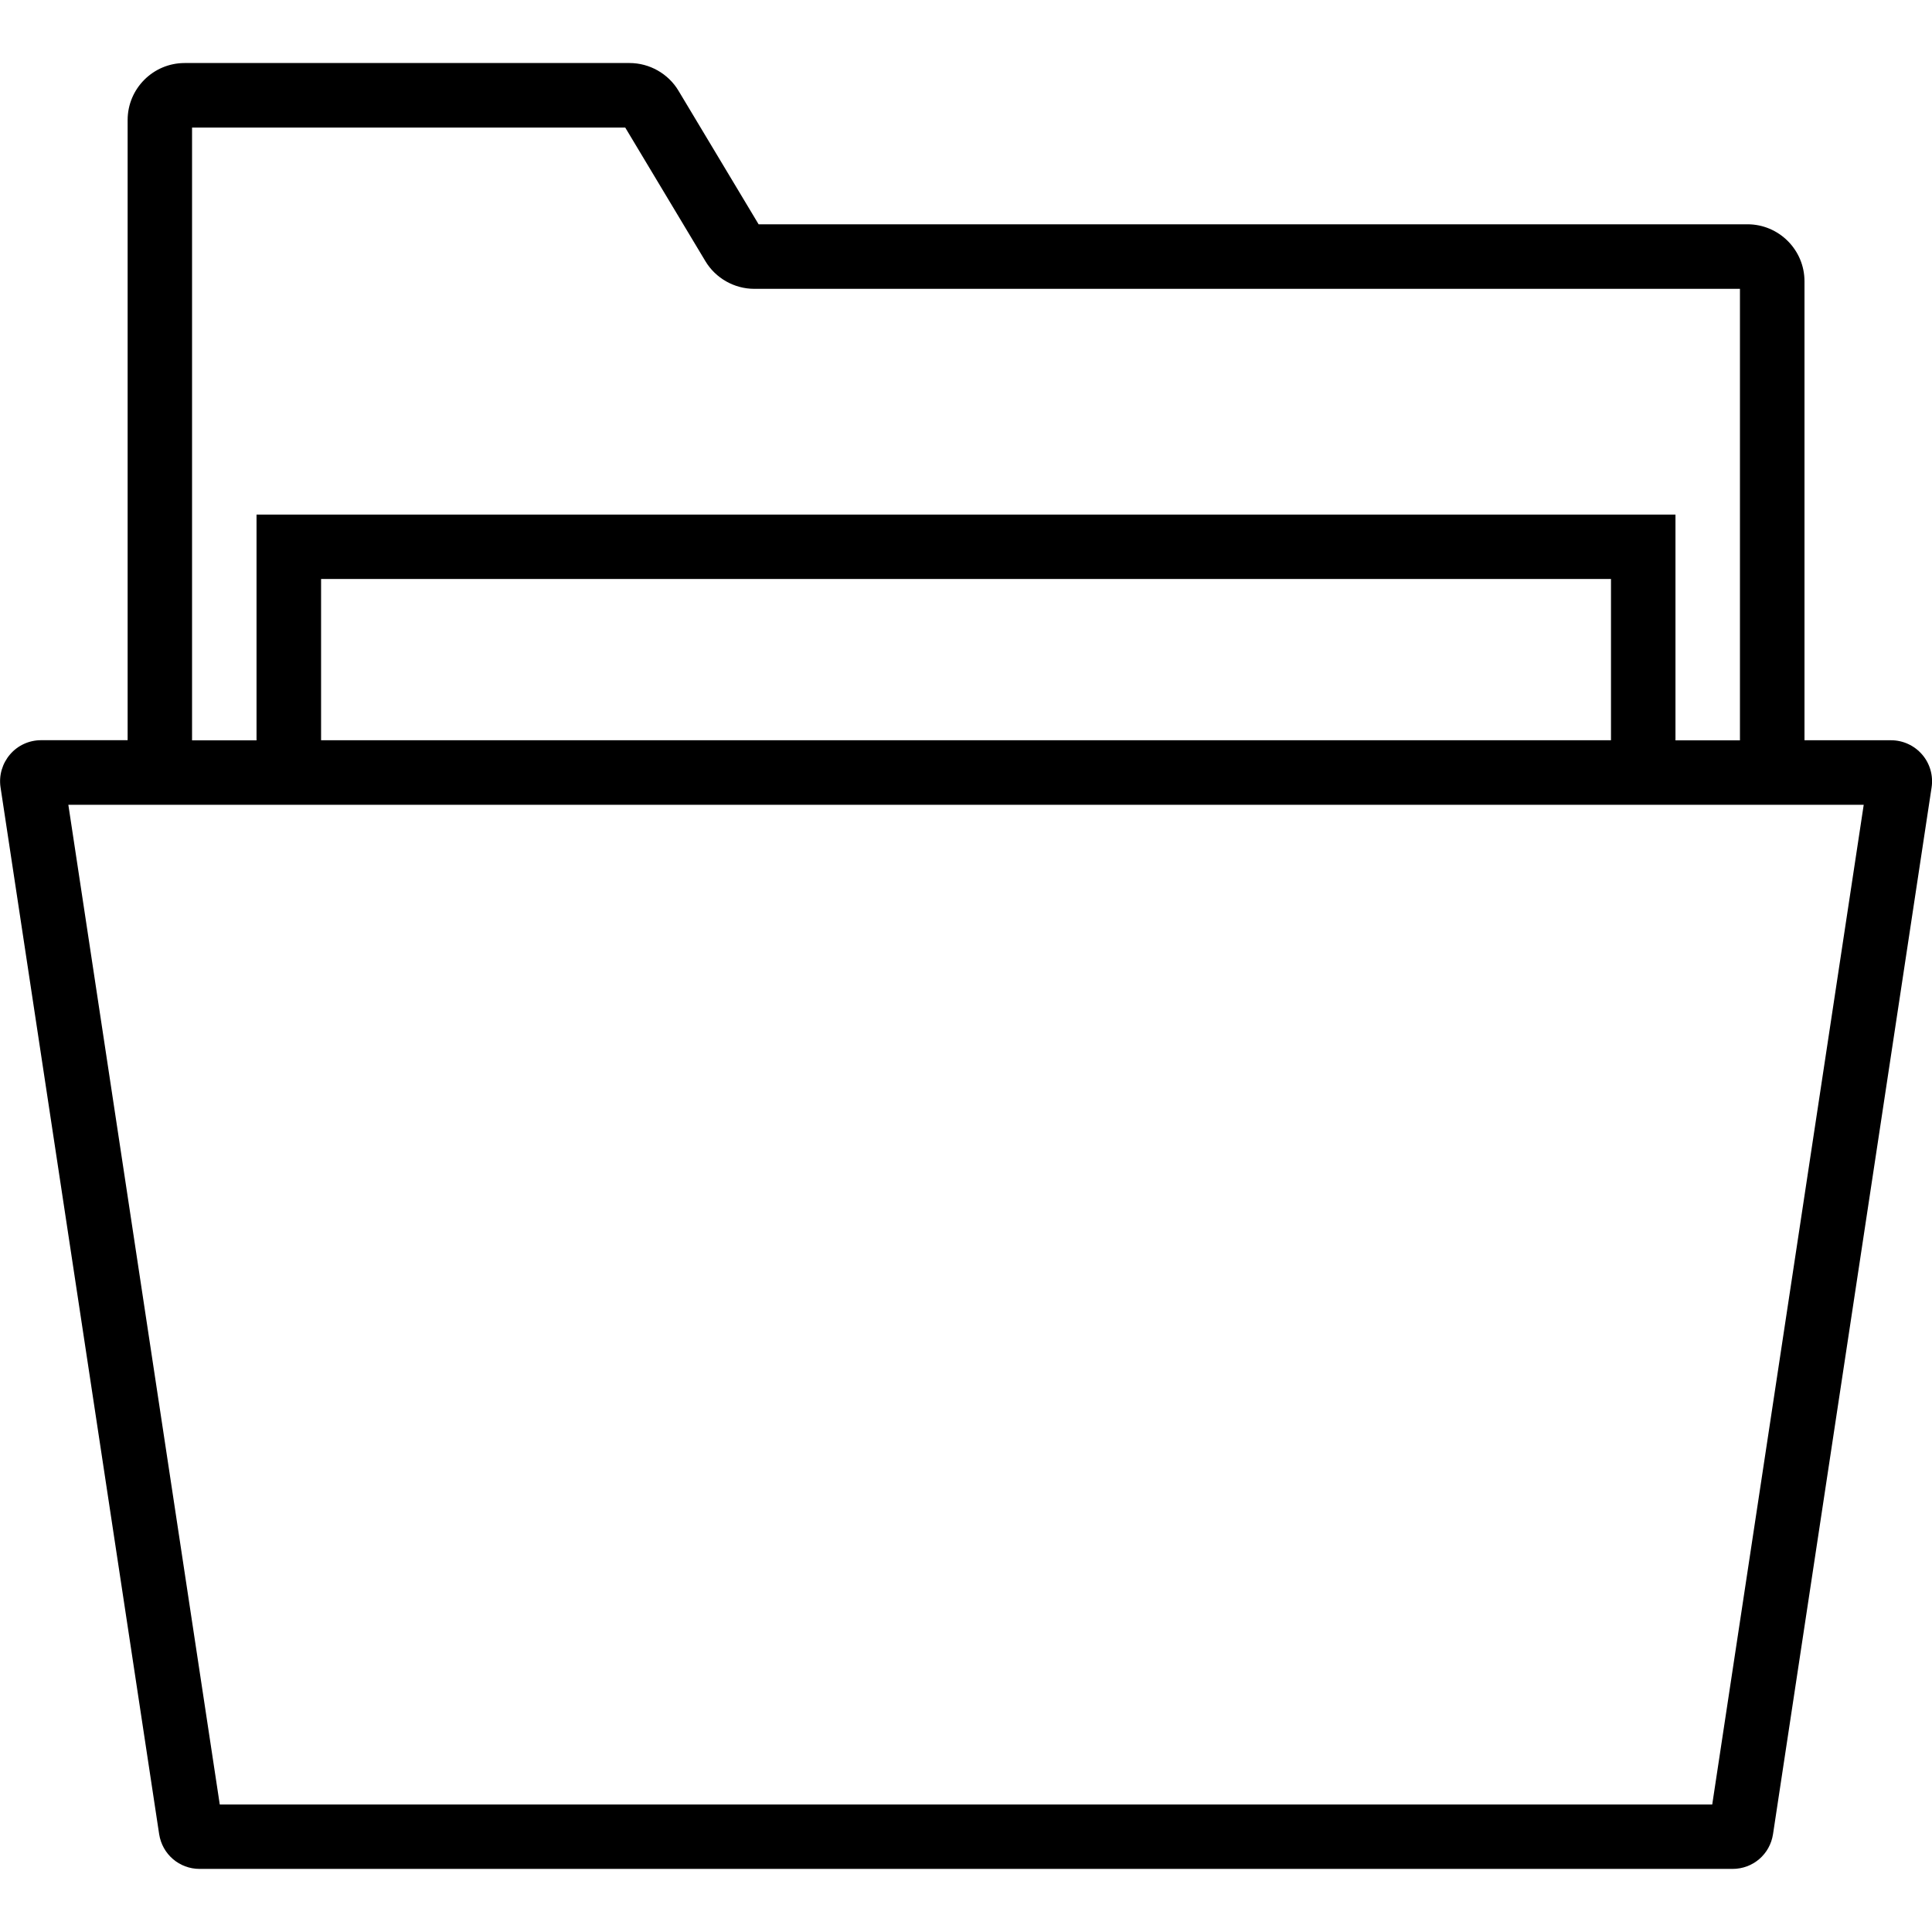 <!-- Generated by IcoMoon.io -->
<svg version="1.1" xmlns="http://www.w3.org/2000/svg" width="32" height="32" viewBox="0 0 32 32">
<path d="M31.837 12.498c-0.129-0.15-0.317-0.237-0.515-0.237h-1.434v-7.602c0-0.521-0.424-0.944-0.944-0.944h-16.379l-1.327-2.212c-0.169-0.283-0.48-0.459-0.81-0.459h-7.37c-0.521 0-0.944 0.424-0.944 0.944v10.272h-1.434c-0.198 0-0.386 0.086-0.514 0.236s-0.187 0.348-0.157 0.545l2.627 17.338c0.052 0.334 0.334 0.576 0.671 0.576h25.389c0.338 0 0.62-0.242 0.671-0.577l2.626-17.334c0.030-0.196-0.026-0.395-0.155-0.545zM3.181 2.113h7.175l1.327 2.212c0.169 0.283 0.48 0.459 0.81 0.459h16.326v7.478h-1.068v-3.739h-23.502v3.739h-1.068v-10.148zM26.683 12.261h-21.365v-2.671h21.365v2.671zM28.36 29.888h-24.72l-2.508-16.558h29.737l-2.509 16.558z"></path>
</svg>
